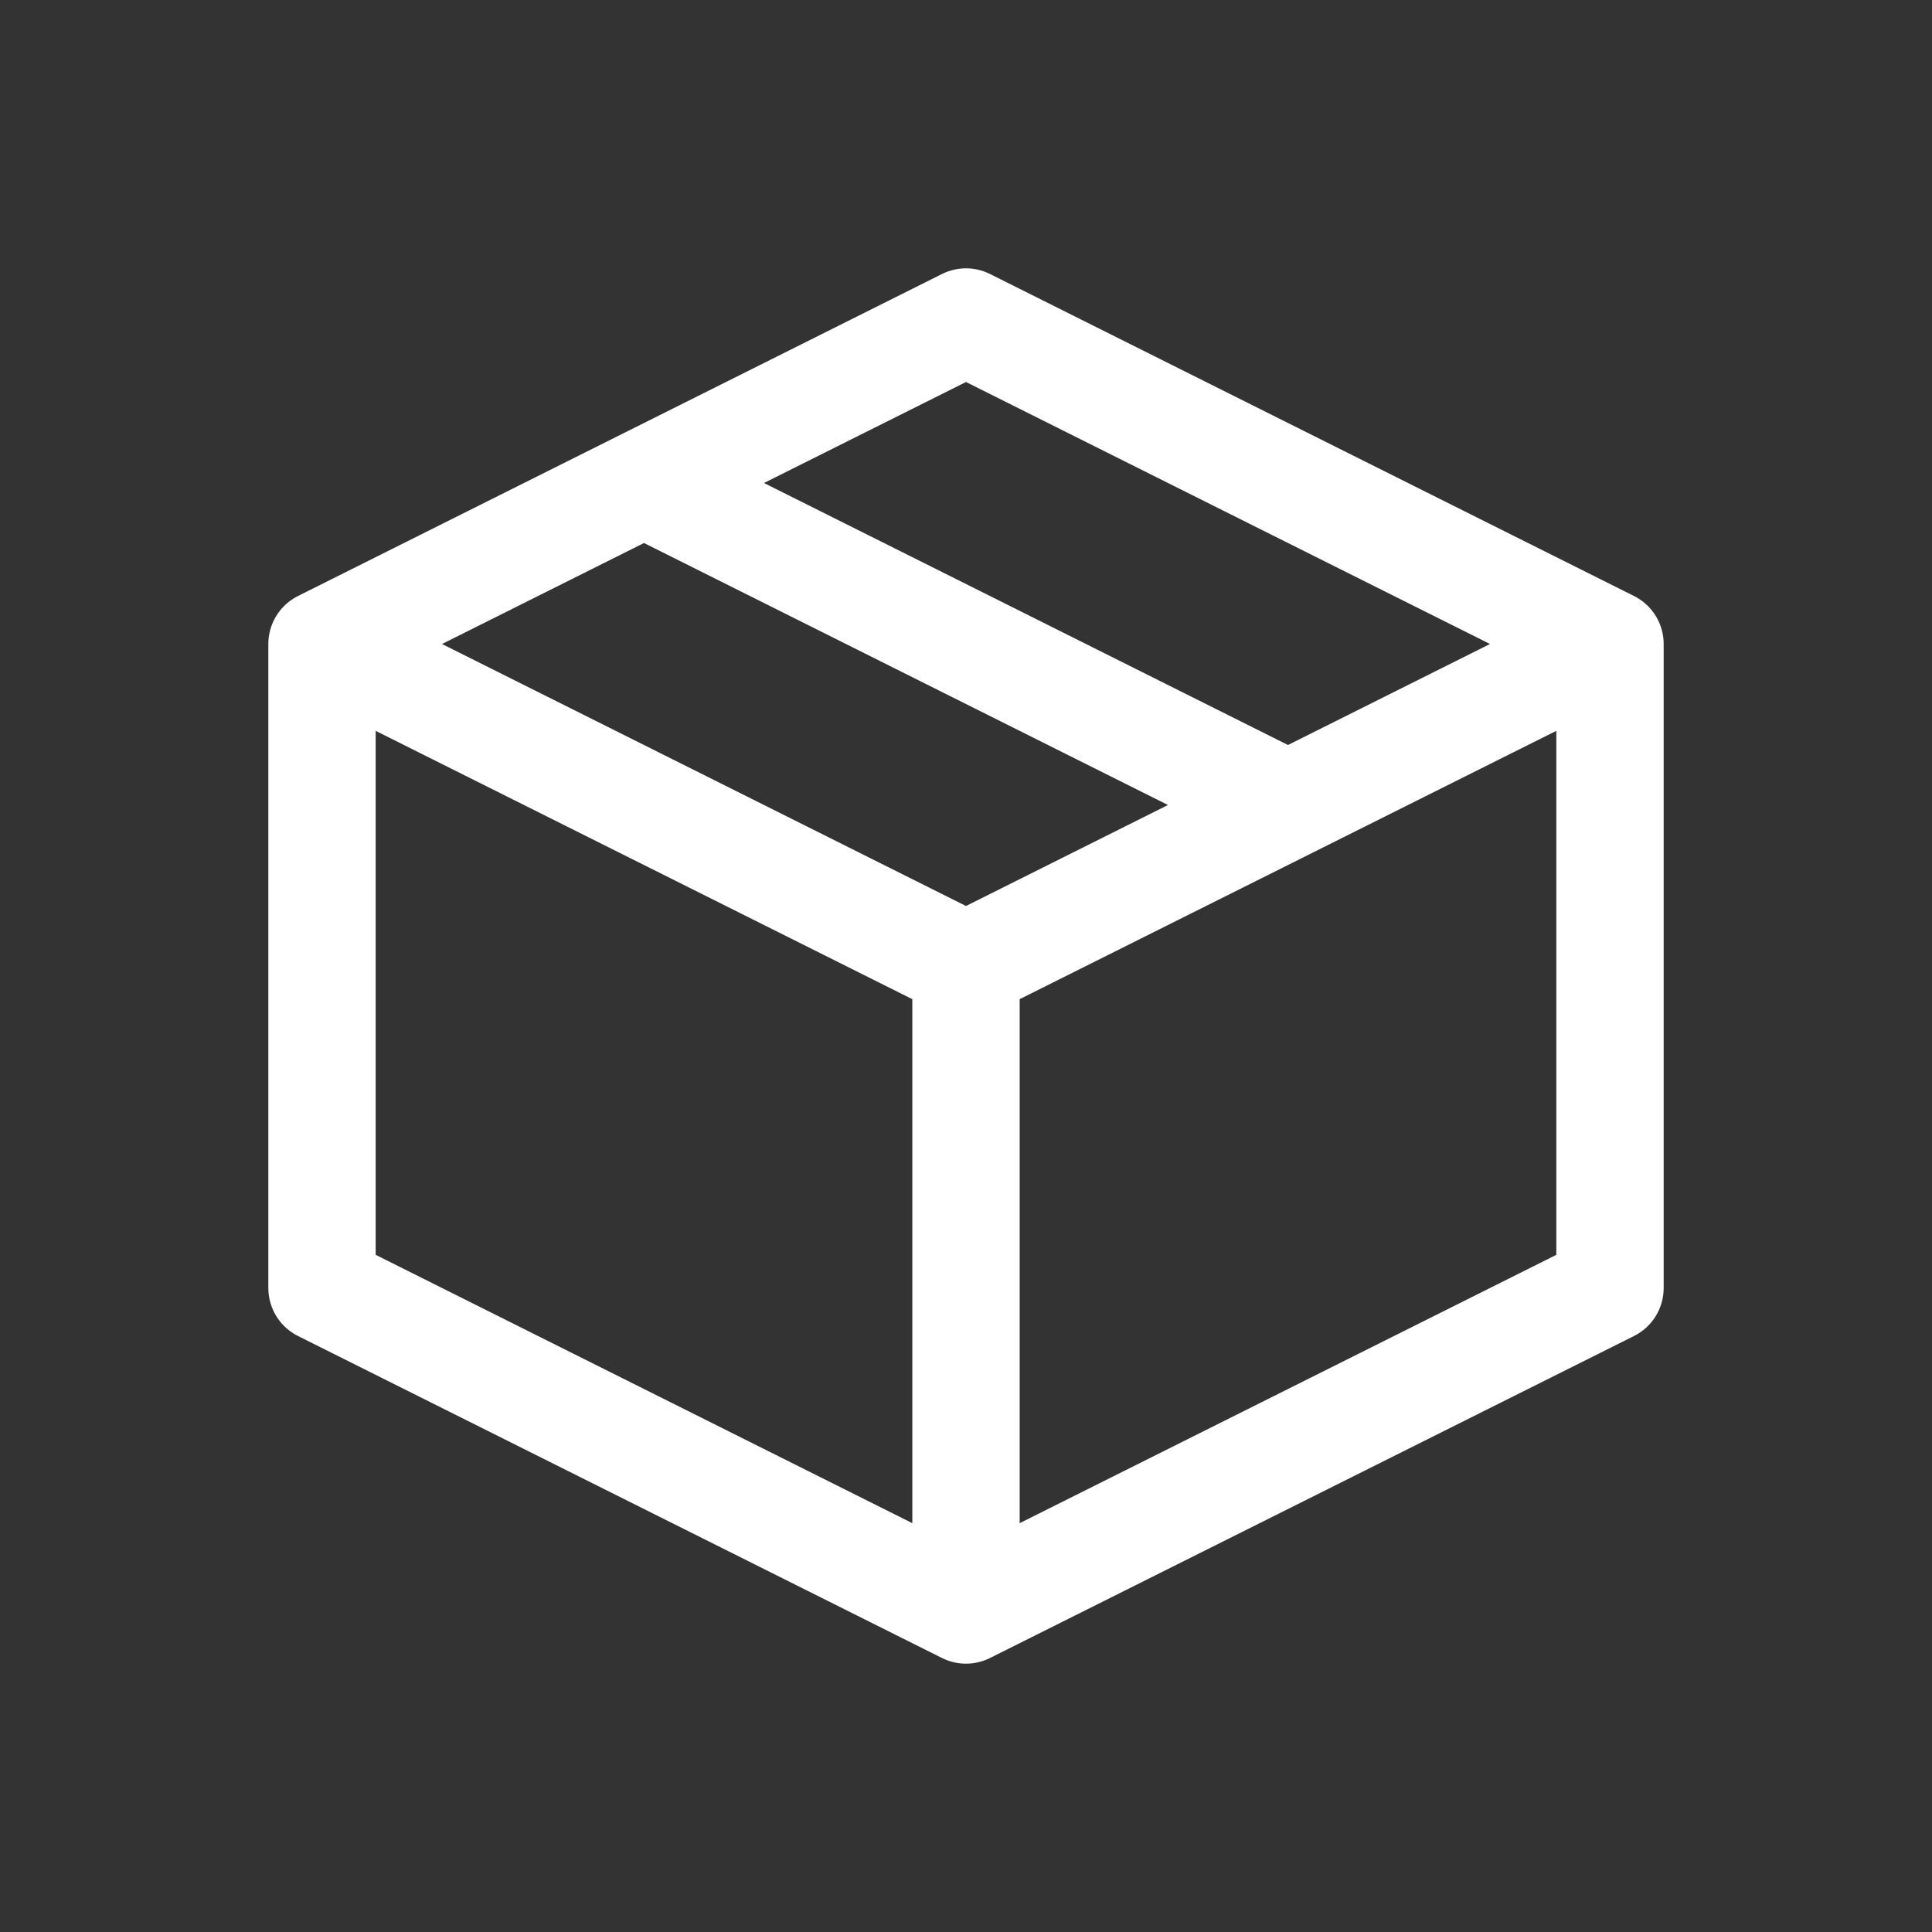 <svg width="36" height="36" viewBox="0 0 36 36" fill="none" xmlns="http://www.w3.org/2000/svg">
<rect x="0" y="0" width="36" height="36" fill="#333333" stroke="none"/>
<path d="M6 12L18 18M6 12V24L18 30M6 12L12 9M18 18L24 15M18 18V30M18 30L30 24V12M12 9L18 6L30 12M12 9L24 15M24 15L30 12" stroke="white" stroke-width="2" stroke-linecap="round" stroke-linejoin="round"/>
</svg>
